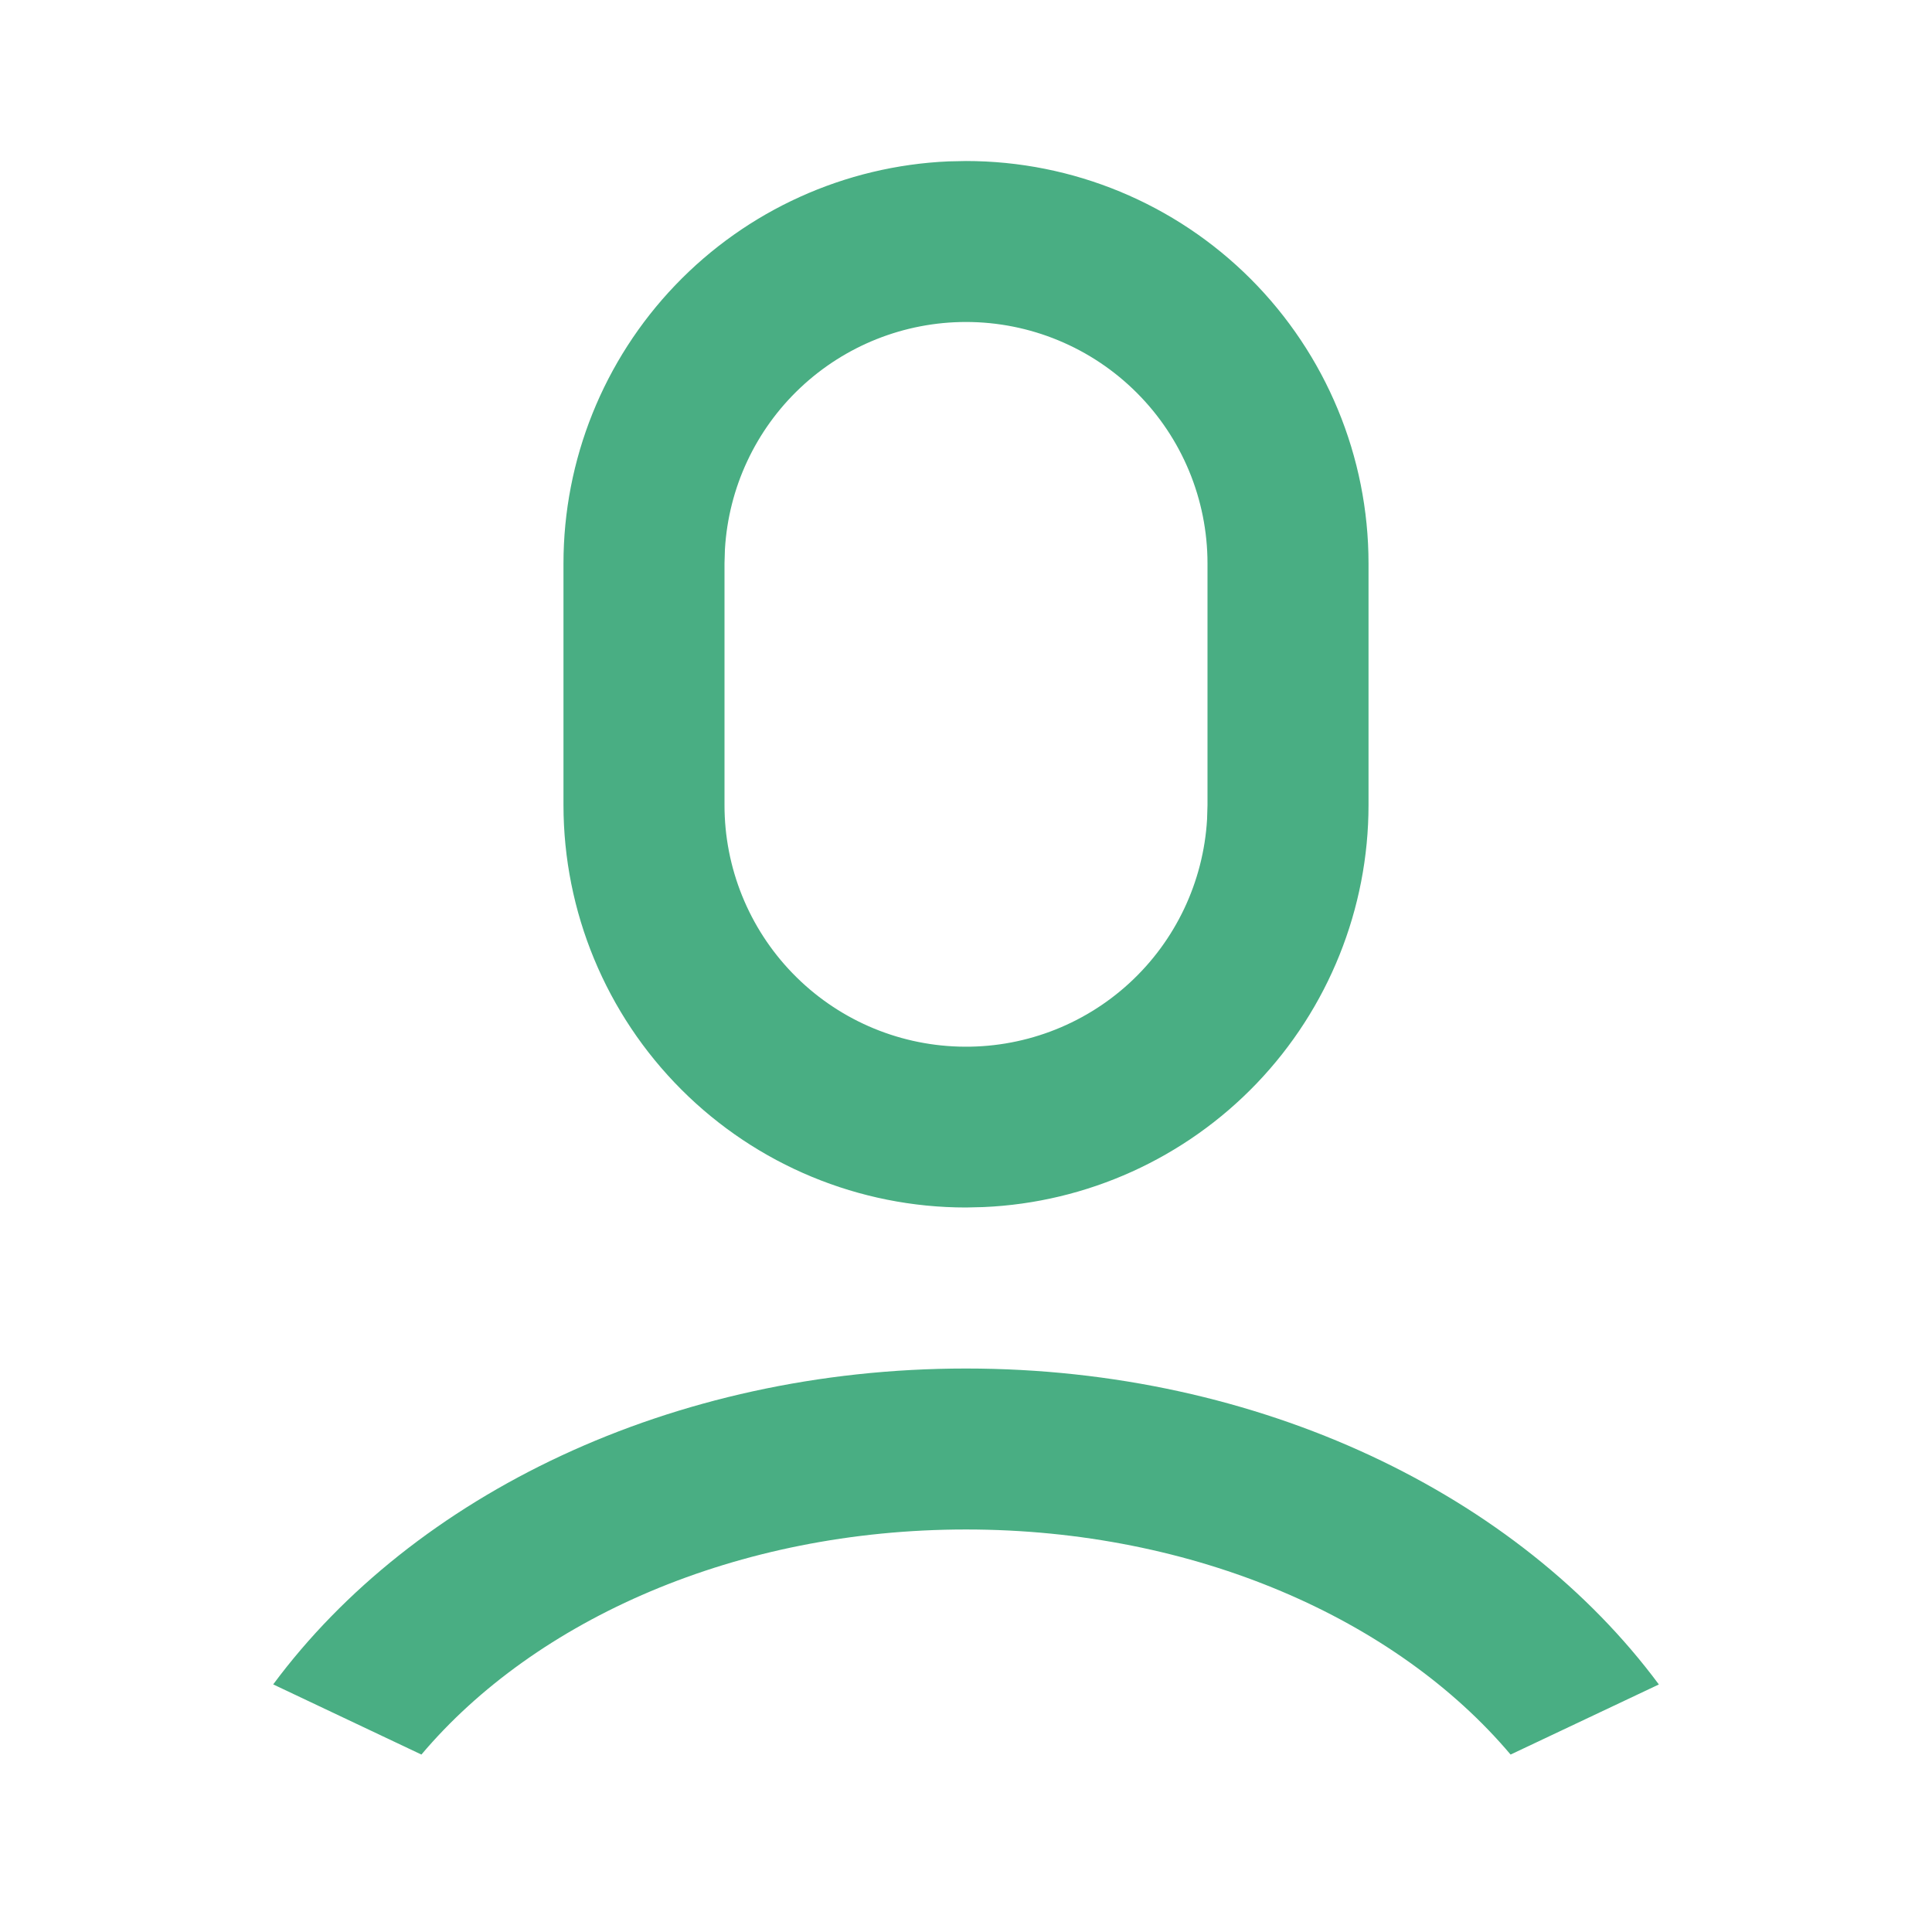 <svg width="32" height="32" viewBox="0 0 32 32" fill="none" xmlns="http://www.w3.org/2000/svg">
<g opacity="0.75" clip-path="url(#clip0_116_556)">
<path d="M16 22.667C20.883 22.667 25.153 24.767 27.476 27.9L25.02 29.061C23.129 26.821 19.796 25.333 16 25.333C12.204 25.333 8.871 26.821 6.98 29.061L4.525 27.899C6.848 24.765 11.117 22.667 16 22.667ZM16 2.667C17.768 2.667 19.464 3.369 20.714 4.619C21.964 5.87 22.667 7.565 22.667 9.333V13.333C22.667 15.051 22.003 16.703 20.815 17.944C19.627 19.184 18.006 19.919 16.289 19.993L16 20C14.232 20 12.536 19.298 11.286 18.047C10.036 16.797 9.333 15.101 9.333 13.333V9.333C9.333 7.615 9.997 5.964 11.185 4.723C12.373 3.482 13.994 2.748 15.711 2.673L16 2.667ZM16 5.333C14.98 5.333 13.998 5.723 13.256 6.423C12.513 7.123 12.067 8.08 12.007 9.099L12 9.333V13.333C11.999 14.374 12.404 15.375 13.129 16.122C13.854 16.87 14.842 17.305 15.883 17.335C16.923 17.366 17.935 16.99 18.703 16.286C19.47 15.583 19.933 14.607 19.993 13.568L20 13.333V9.333C20 8.272 19.579 7.255 18.828 6.505C18.078 5.755 17.061 5.333 16 5.333Z" fill="#0C9359"/>
</g>
<defs>
<clipPath id="clip0_116_556">
<rect width="32" height="32" fill="white"/>
</clipPath>
</defs>
</svg>
